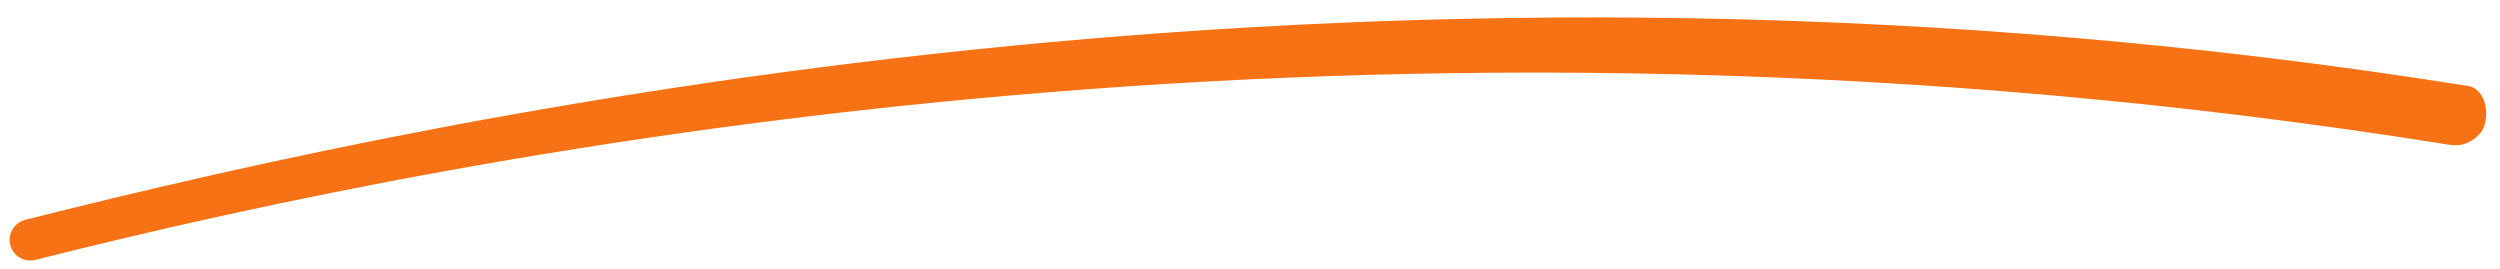 <svg width="121" height="13" viewBox="0 0 121 13" fill="none" xmlns="http://www.w3.org/2000/svg">
<path fill-rule="evenodd" clip-rule="evenodd" d="M118.5 7C66.631 -1.311 23.221 7.146 1.712 12.579C1.176 12.714 0.633 12.39 0.497 11.854C0.362 11.319 0.686 10.775 1.222 10.64C22.838 5.18 67.304 -4.194 119.565 4.179C120.5 4.5 120.5 6 120 6.5C119.5 7 119.045 7.087 118.5 7Z" fill="#F77214"/>
</svg>
